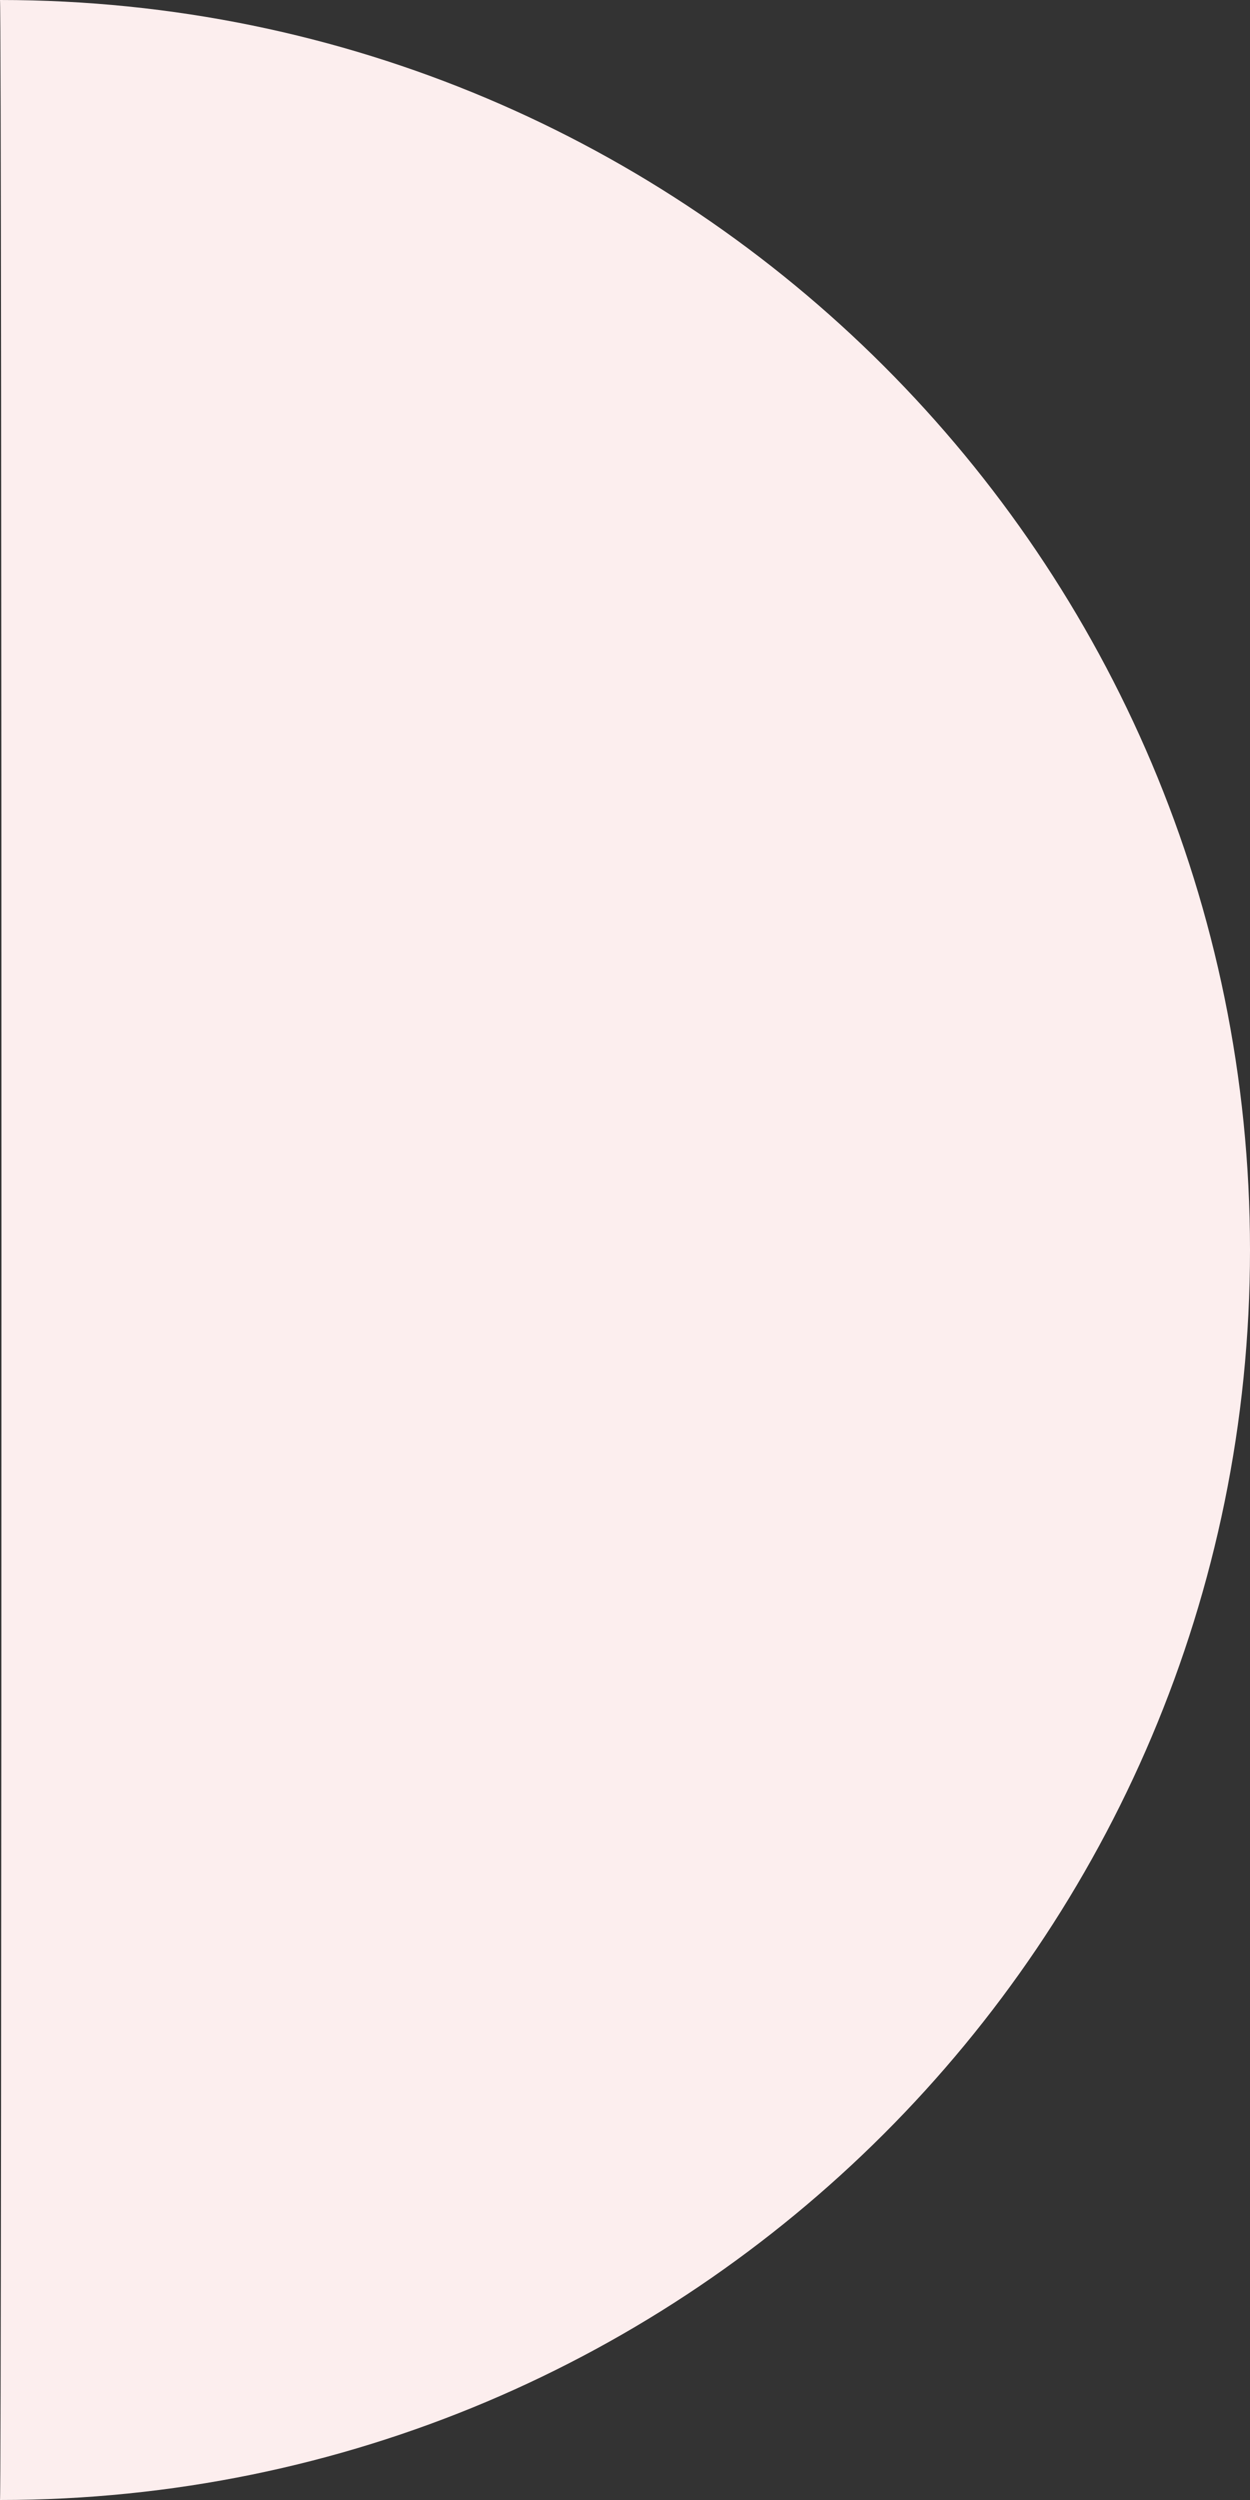 <svg xmlns="http://www.w3.org/2000/svg" width="317.259" height="634.517" viewBox="0 0 317.259 634.517">
  <rect x="0" y="0" width="317.259" height="634.517" fill="#333333" stroke="none"/>
  <defs>
    <style>
      .cls-1 {
        fill: #fceeee;
      }
    </style>
  </defs>
  <path id="Path_14" data-name="Path 14" class="cls-1" d="M337,0C512.217,0,654.259,142.042,654.259,317.259S512.217,634.517,337,634.517C337.473,634.1,337.514.546,337,0Z" transform="translate(-337)"/>
</svg>
